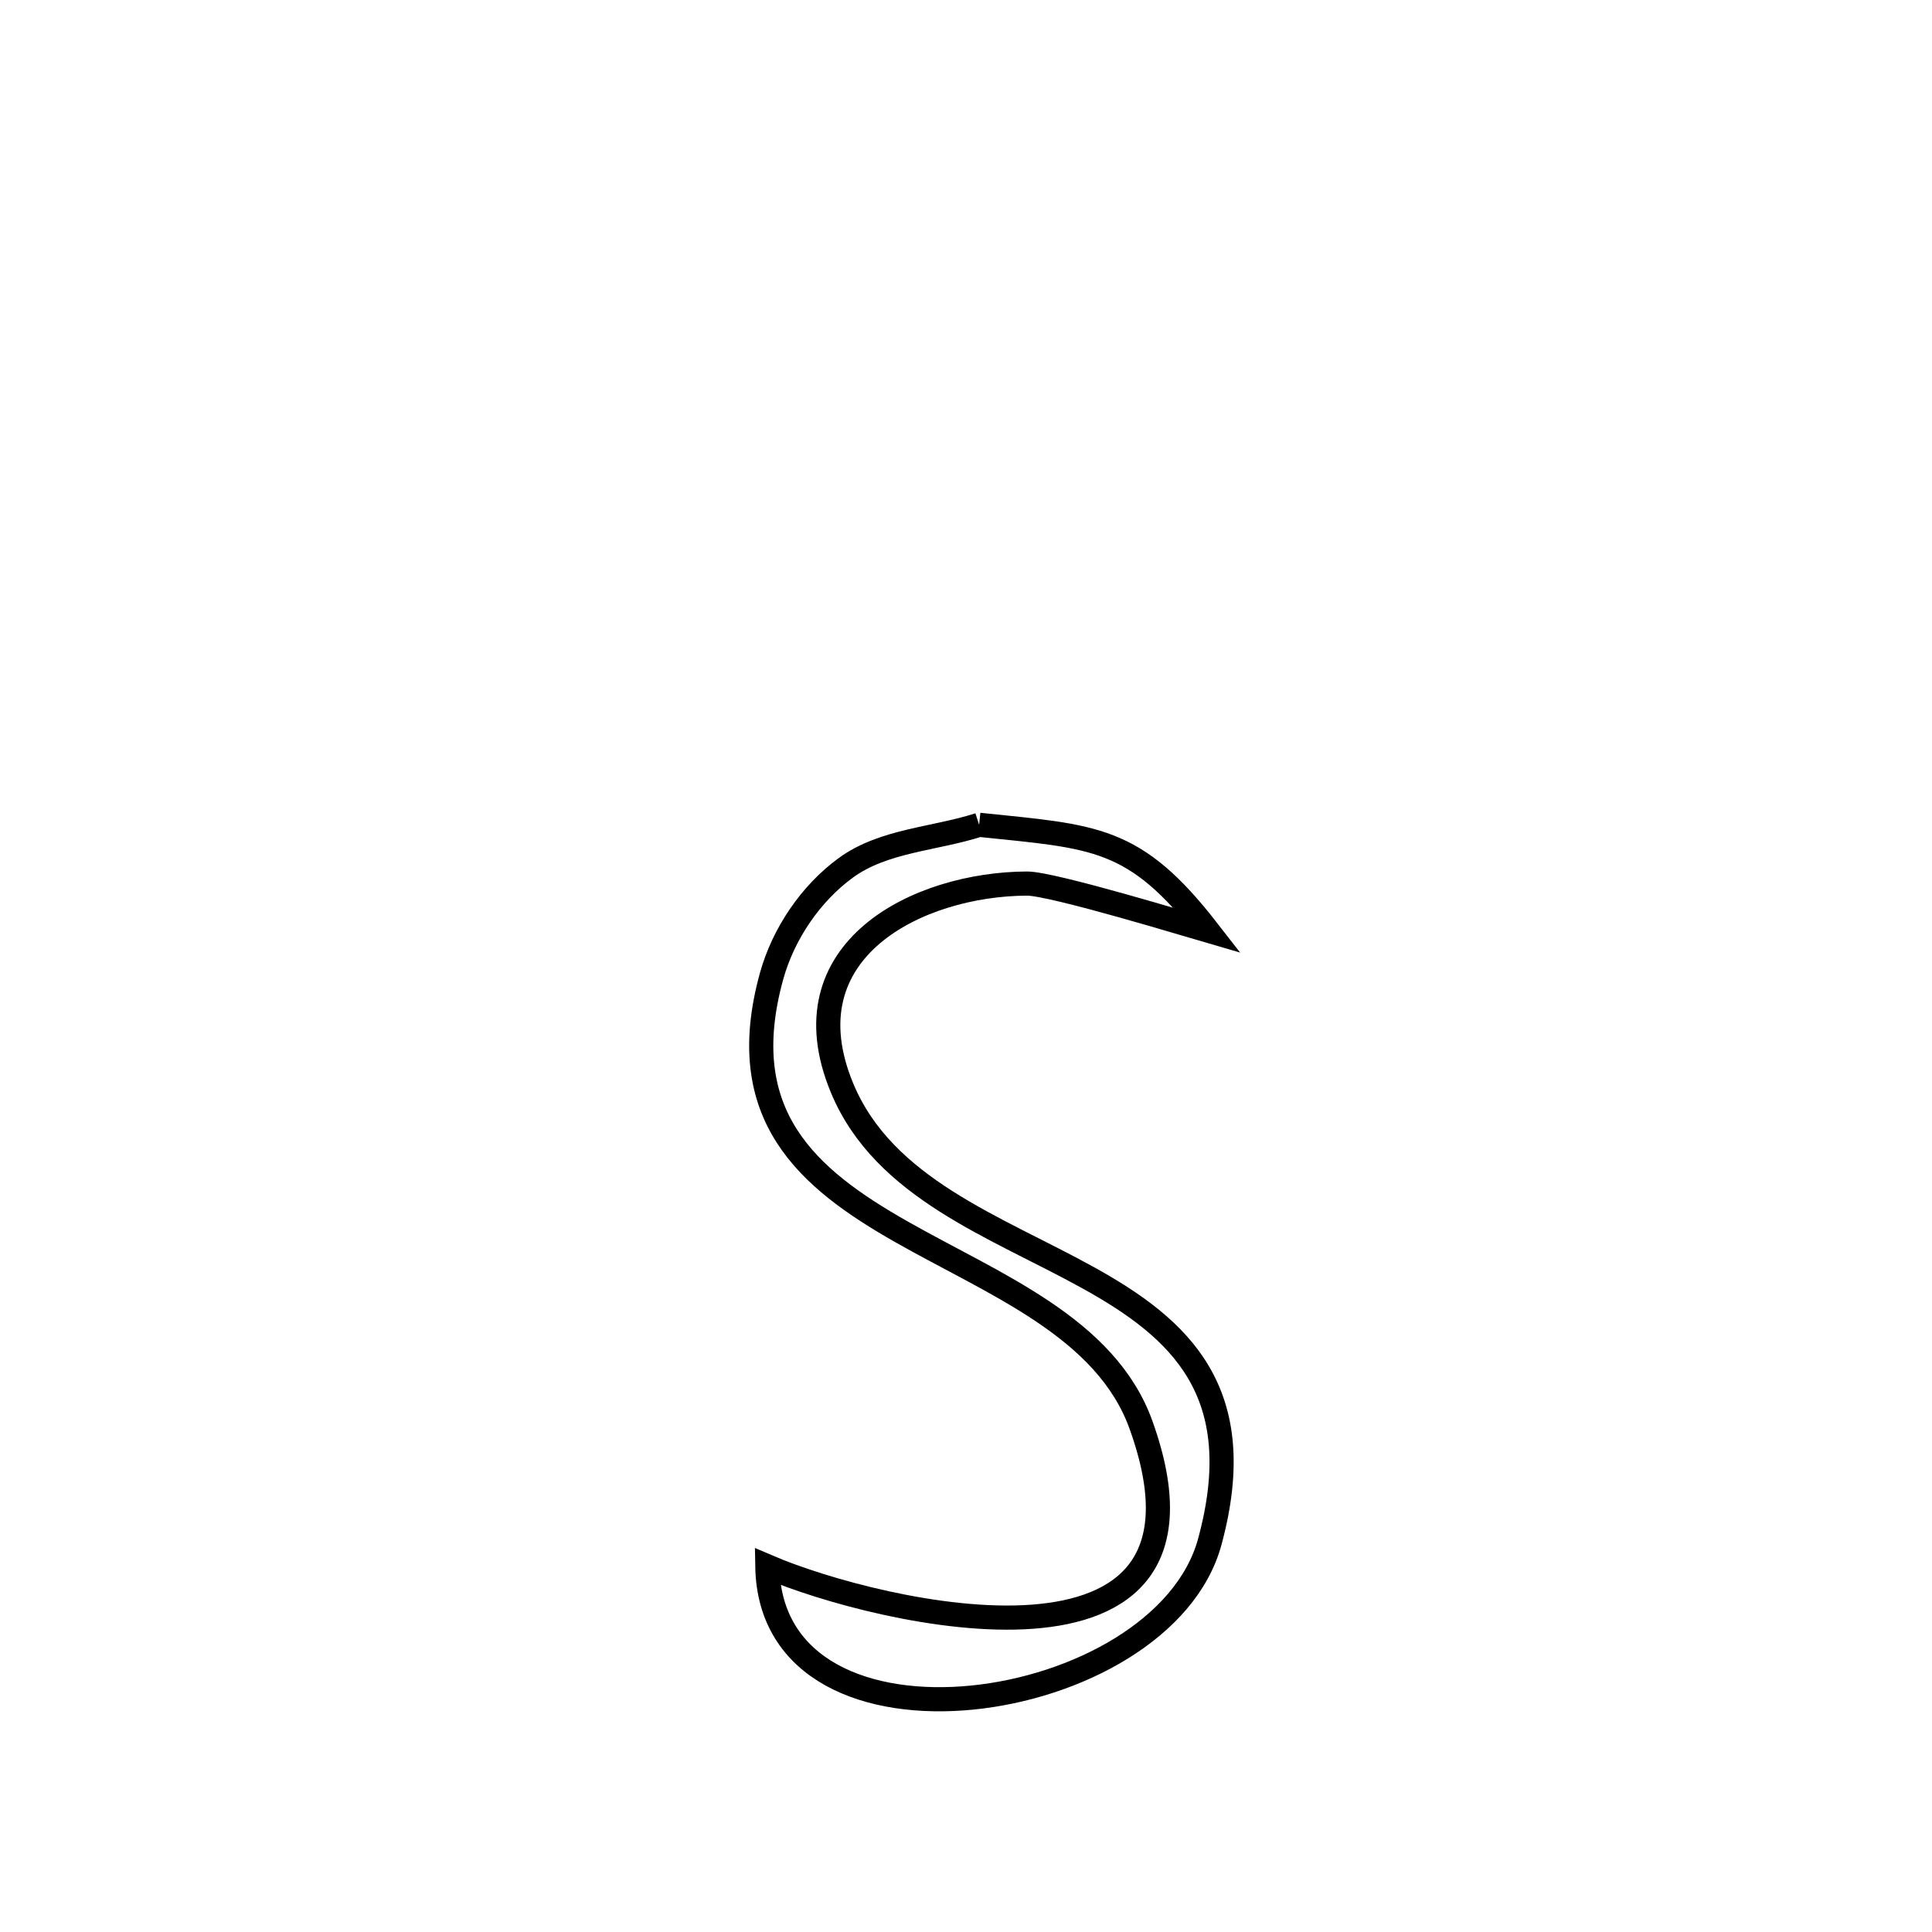 <svg xmlns="http://www.w3.org/2000/svg" viewBox="0.0 0.0 24.0 24.0" height="200px" width="200px"><path fill="none" stroke="black" stroke-width=".3" stroke-opacity="1.0"  filling="0" d="M12.163 10.246 L12.163 10.246 C13.605 10.396 14.09 10.385 15.004 11.561 L15.004 11.561 C14.838 11.513 13.077 10.975 12.758 10.976 C11.406 10.981 9.746 11.799 10.461 13.517 C10.98 14.765 12.375 15.24 13.513 15.87 C14.652 16.5 15.535 17.284 15.029 19.15 C14.442 21.321 9.576 22.044 9.532 19.459 L9.532 19.459 C10.898 20.046 15.4 21.122 14.175 17.704 C13.74 16.488 12.352 15.958 11.193 15.299 C10.034 14.64 9.105 13.853 9.586 12.122 C9.732 11.599 10.07 11.099 10.509 10.779 C10.978 10.438 11.612 10.424 12.163 10.246 L12.163 10.246"></path></svg>